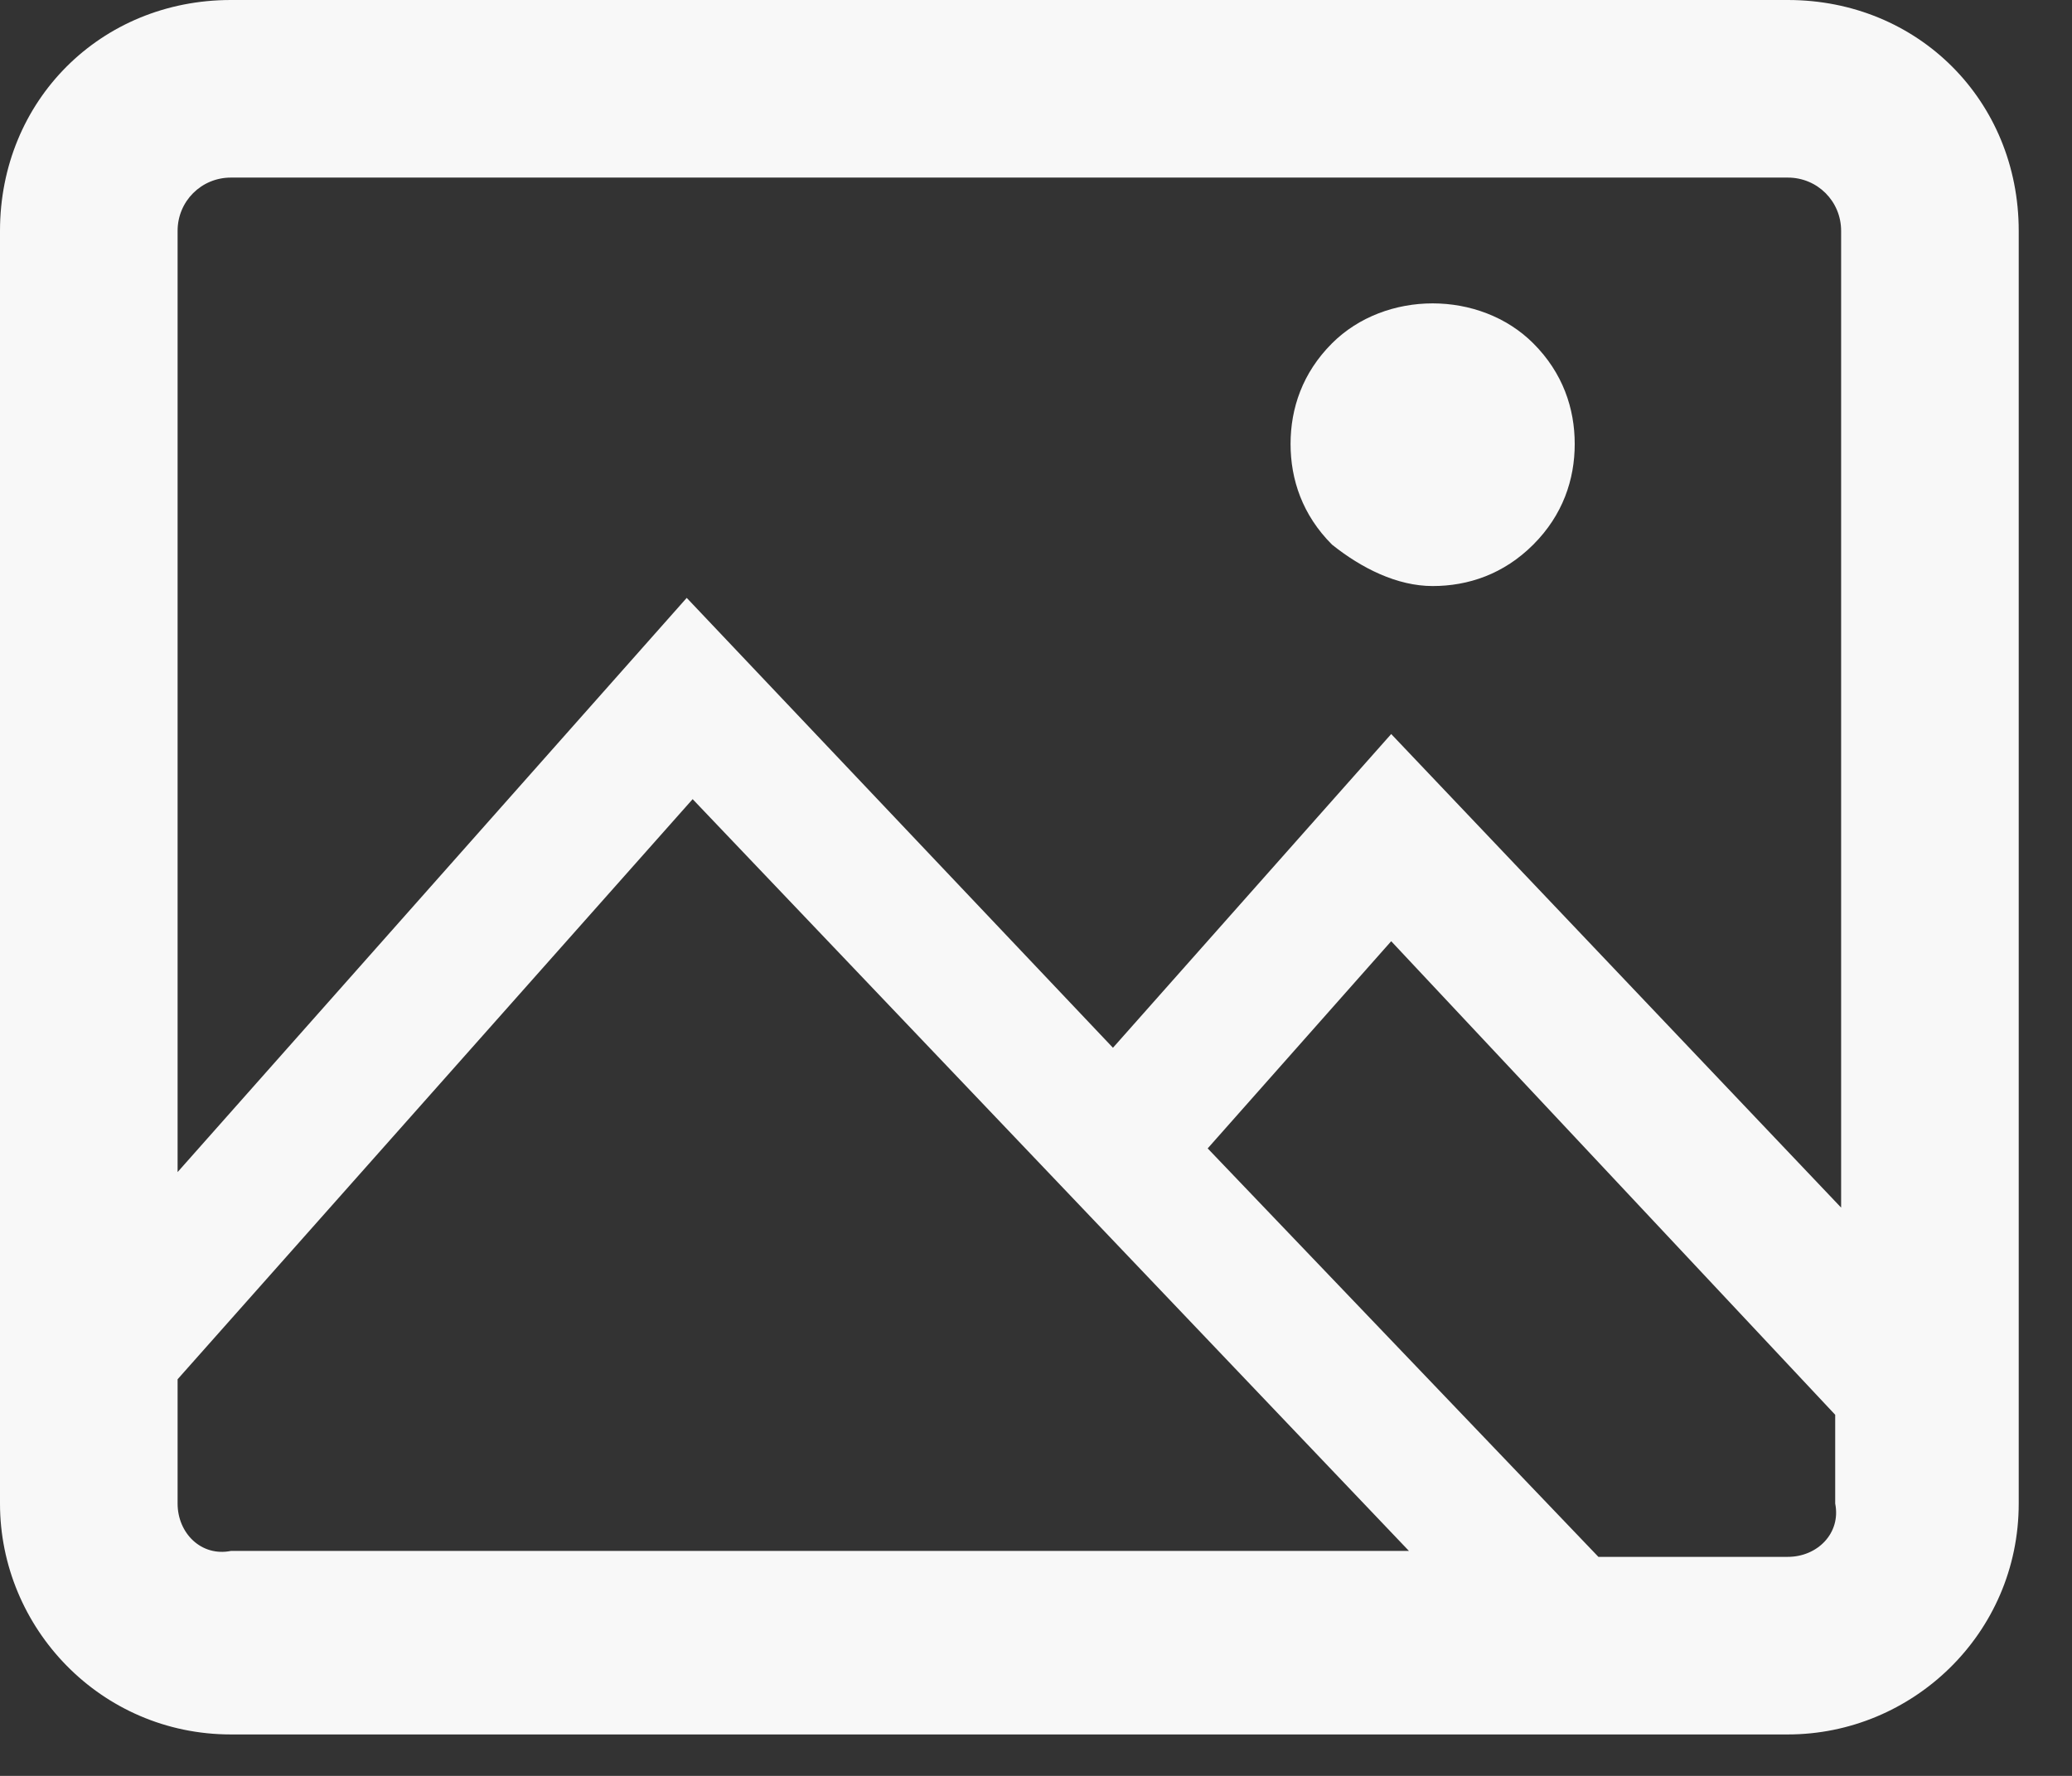 <svg width="35" height="30" viewBox="0 0 35 30" fill="none" xmlns="http://www.w3.org/2000/svg">
<rect x="0" y="0" width="35" height="30" fill="#333333" stroke="none"/>
<path fill-rule="evenodd" clip-rule="evenodd" d="M24.2 9.9C24.8 9.9 25.4 9.7 25.9 9.2C26.4 8.7 26.6 8.1 26.6 7.5C26.6 6.9 26.4 6.3 25.9 5.8C25 4.9 23.4 4.9 22.5 5.8C22 6.3 21.8 6.9 21.8 7.5C21.8 8.1 22 8.7 22.5 9.2C23 9.6 23.6 9.9 24.2 9.9Z" fill="#F8F8F8"/>
<path fill-rule="evenodd" clip-rule="evenodd" d="M30.2 0H3.9C1.7 0 0 1.7 0 3.9V25.4C0 27.5 1.7 29.3 3.9 29.3H30.2C32.3 29.3 34.1 27.6 34.1 25.4V3.9C34.1 1.7 32.4 0 30.2 0ZM3.9 3H30.2C30.7 3 31.1 3.4 31.1 3.9V20.4L23.5 12.4L18.8 17.7L11.6 10.1L3 19.8V3.9C3 3.4 3.4 3 3.9 3ZM3 25.4V23.3L11.7 13.5L23.8 26.2H3.9C3.4 26.3 3 25.9 3 25.4ZM30.2 26.3H27L20.4 19.4L23.5 15.9L31 23.9V25.4C31.1 25.9 30.7 26.3 30.2 26.3Z" fill="#F8F8F8"/>
</svg>
